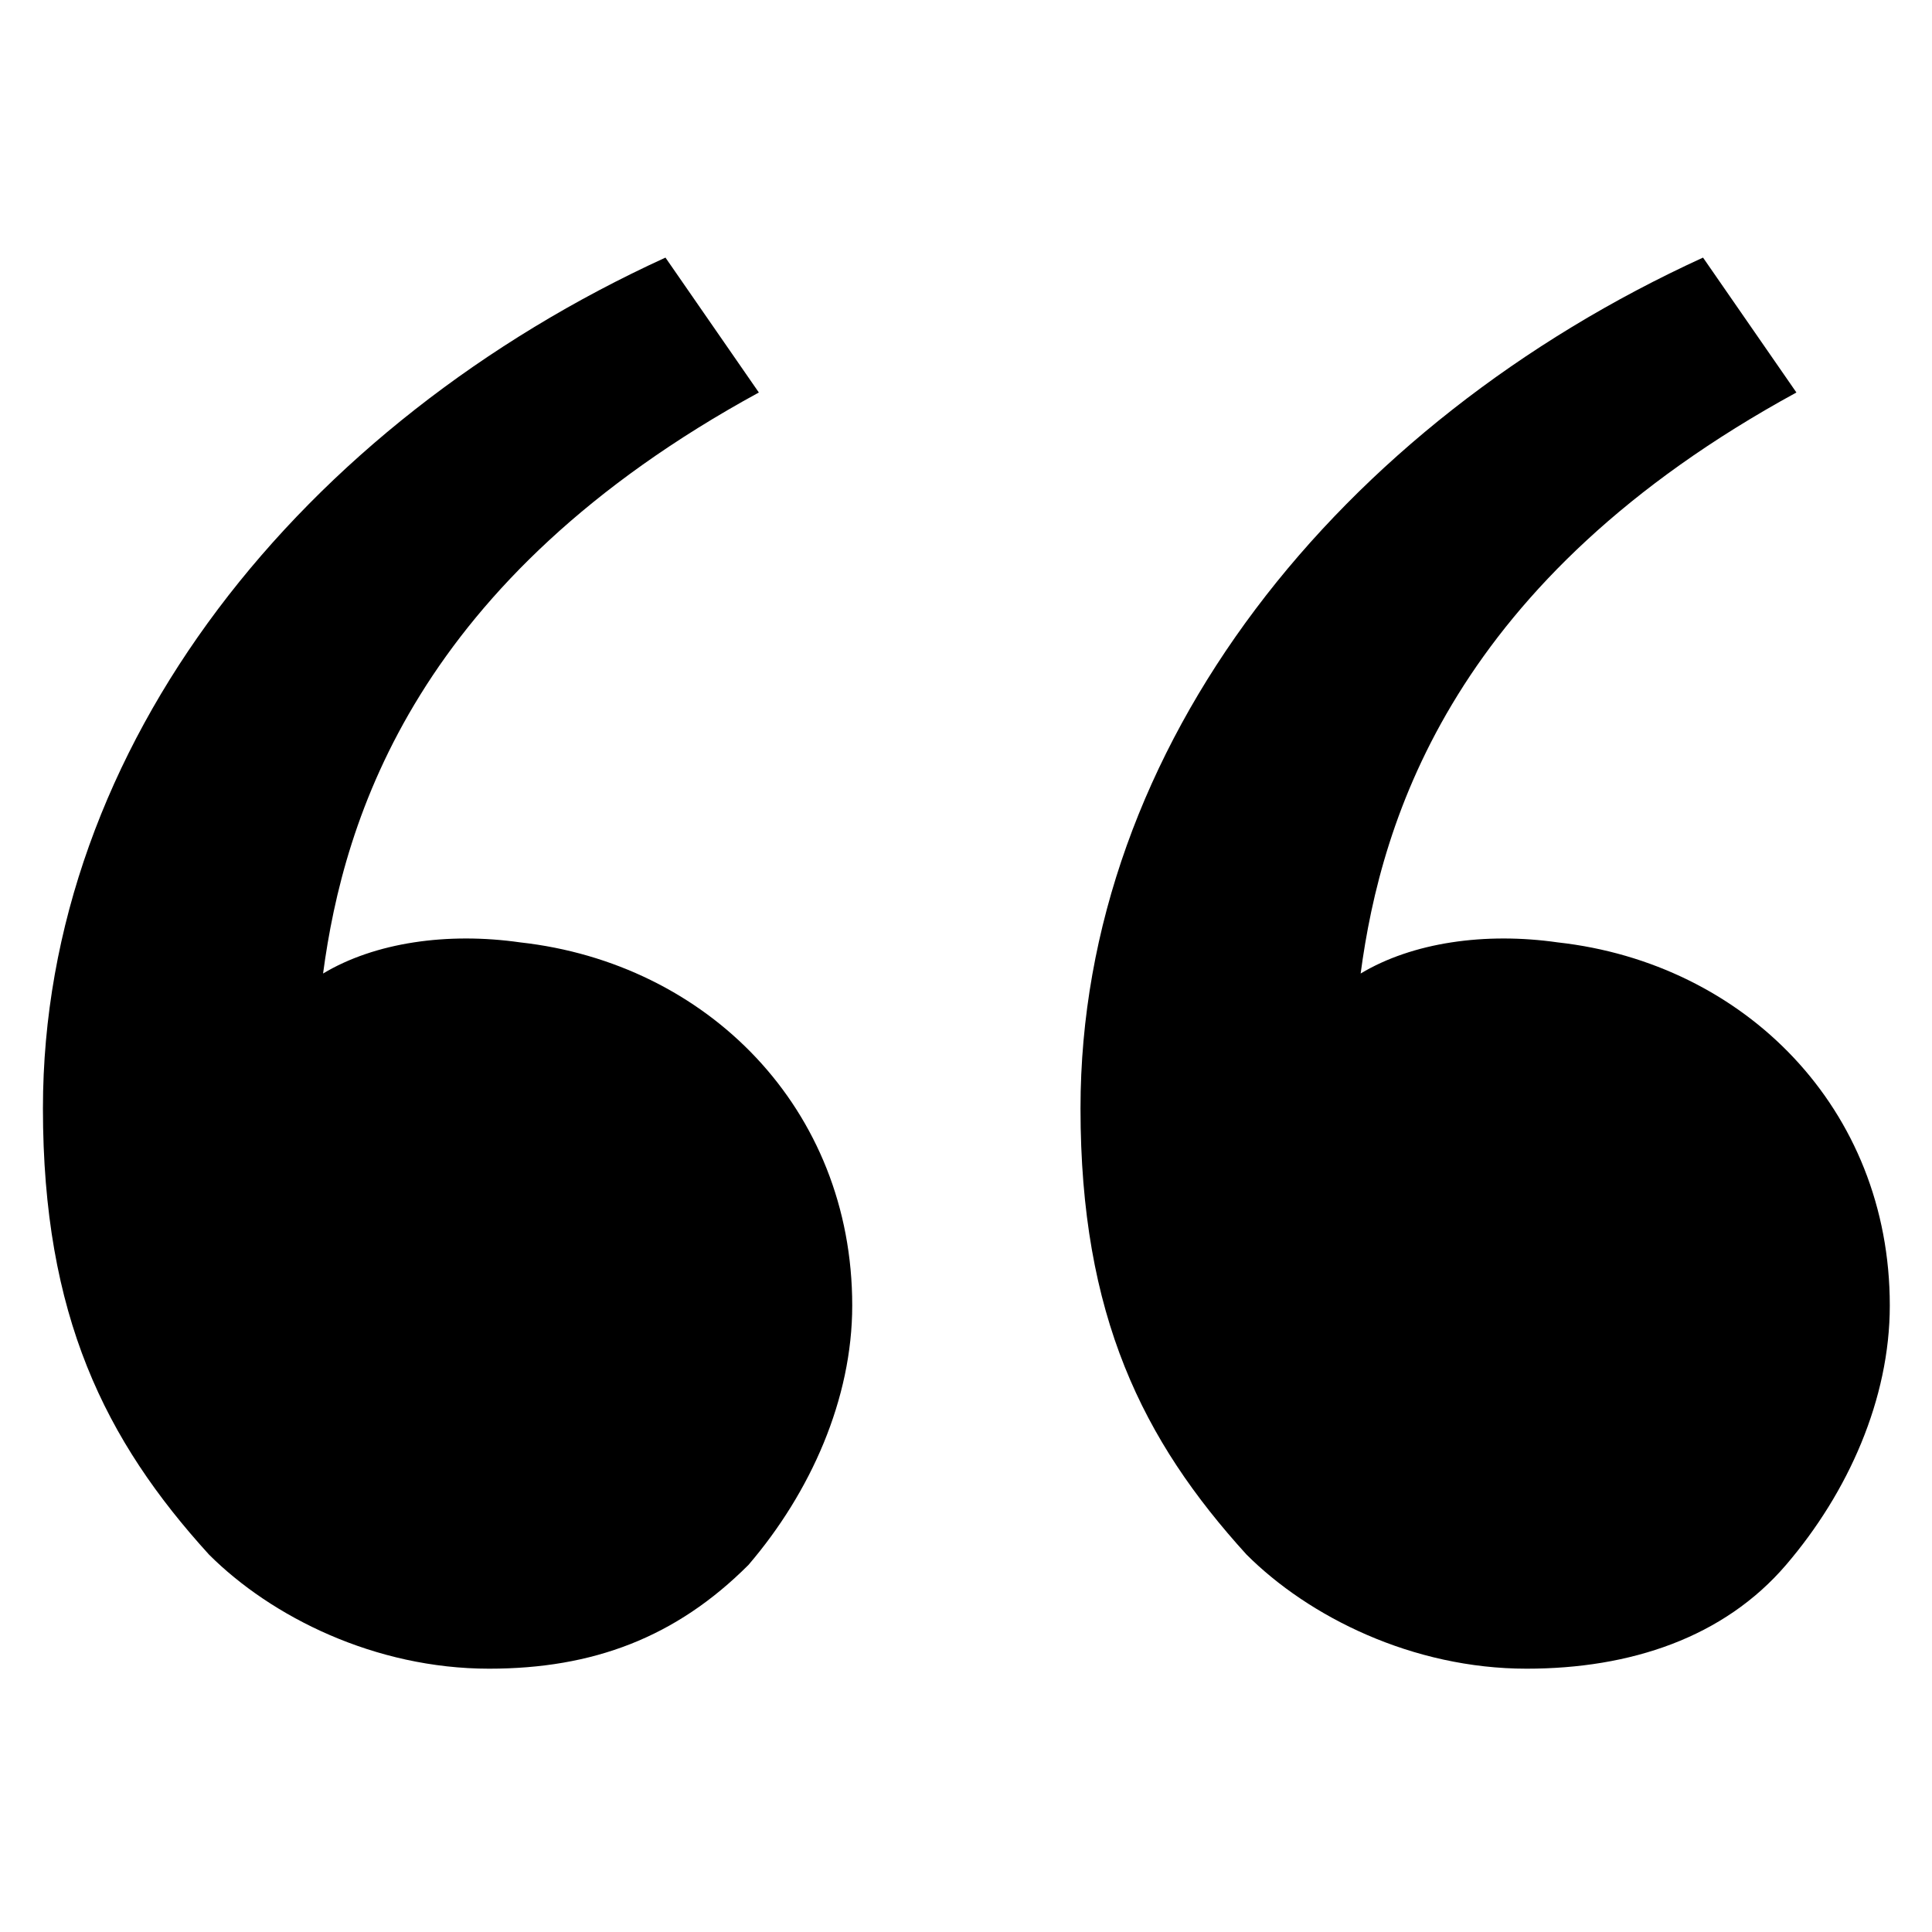 <svg width="45" height="45" viewBox="0 0 45 45" fill="none" xmlns="http://www.w3.org/2000/svg">
<path d="M4.867 36.208C2.45 33.55 1 30.65 1 25.817C1 17.358 7.042 9.867 15.5 6L17.675 9.142C9.7 13.492 8.008 19.05 7.525 22.675C8.733 21.95 10.425 21.708 12.117 21.95C16.467 22.433 19.85 25.817 19.85 30.408C19.85 32.583 18.883 34.758 17.433 36.45C15.742 38.142 13.808 38.867 11.392 38.867C8.733 38.867 6.317 37.658 4.867 36.208ZM29.033 36.208C26.617 33.55 25.167 30.65 25.167 25.817C25.167 17.358 31.208 9.867 39.667 6L41.842 9.142C33.867 13.492 32.175 19.05 31.692 22.675C32.9 21.95 34.592 21.708 36.283 21.95C40.633 22.433 44.017 25.817 44.017 30.408C44.017 32.583 43.05 34.758 41.6 36.45C40.15 38.142 37.975 38.867 35.558 38.867C32.9 38.867 30.483 37.658 29.033 36.208Z" fill="black"/>
</svg>
